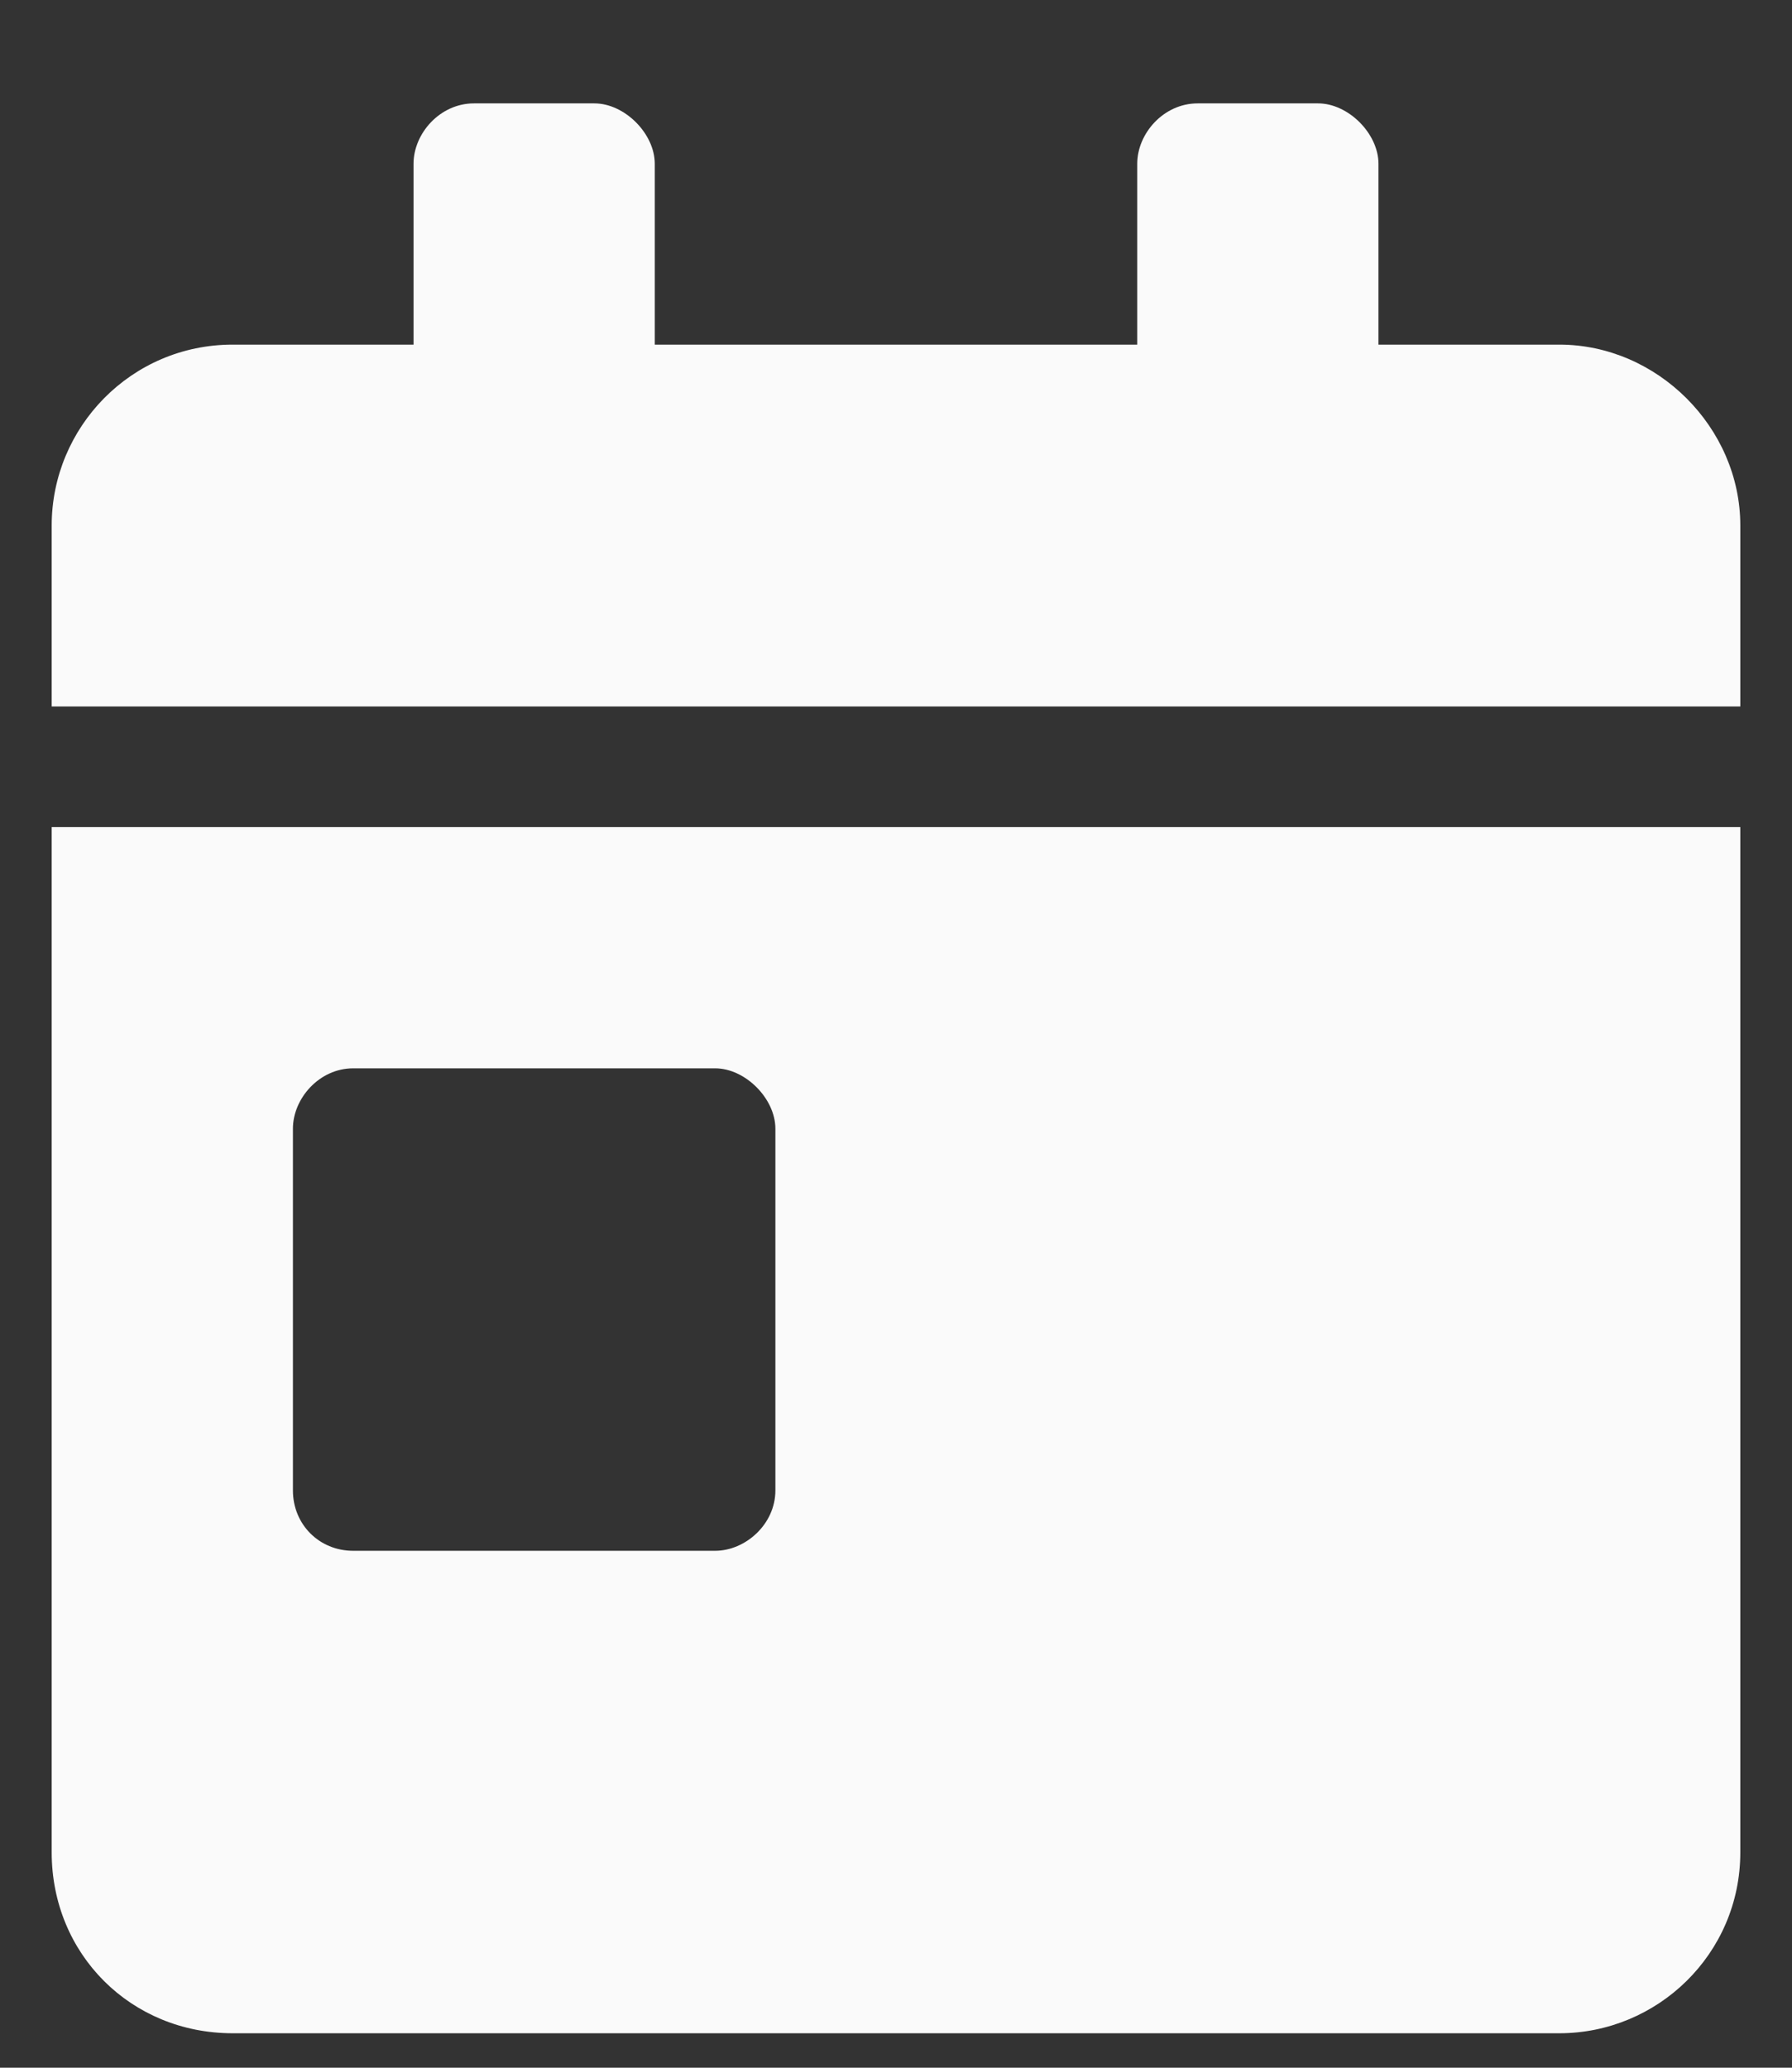 <svg width="13" height="15" viewBox="0 0 13 15" fill="none" xmlns="http://www.w3.org/2000/svg">
<rect x="0" y="0" width="13" height="15" fill="#333333" stroke="none"/>
<path d="M0.375 13.438C0.375 14.176 0.949 14.75 1.688 14.75H11.312C12.023 14.75 12.625 14.176 12.625 13.438V6H0.375V13.438ZM2.125 8.188C2.125 7.969 2.316 7.75 2.562 7.75H5.188C5.406 7.75 5.625 7.969 5.625 8.188V10.812C5.625 11.059 5.406 11.25 5.188 11.25H2.562C2.316 11.25 2.125 11.059 2.125 10.812V8.188ZM11.312 2.5H10V1.188C10 0.969 9.781 0.75 9.562 0.75H8.688C8.441 0.75 8.25 0.969 8.25 1.188V2.5H4.75V1.188C4.75 0.969 4.531 0.75 4.312 0.75H3.438C3.191 0.75 3 0.969 3 1.188V2.5H1.688C0.949 2.5 0.375 3.102 0.375 3.812V5.125H12.625V3.812C12.625 3.102 12.023 2.5 11.312 2.5Z" fill="#FAFAFA"/>
</svg>
